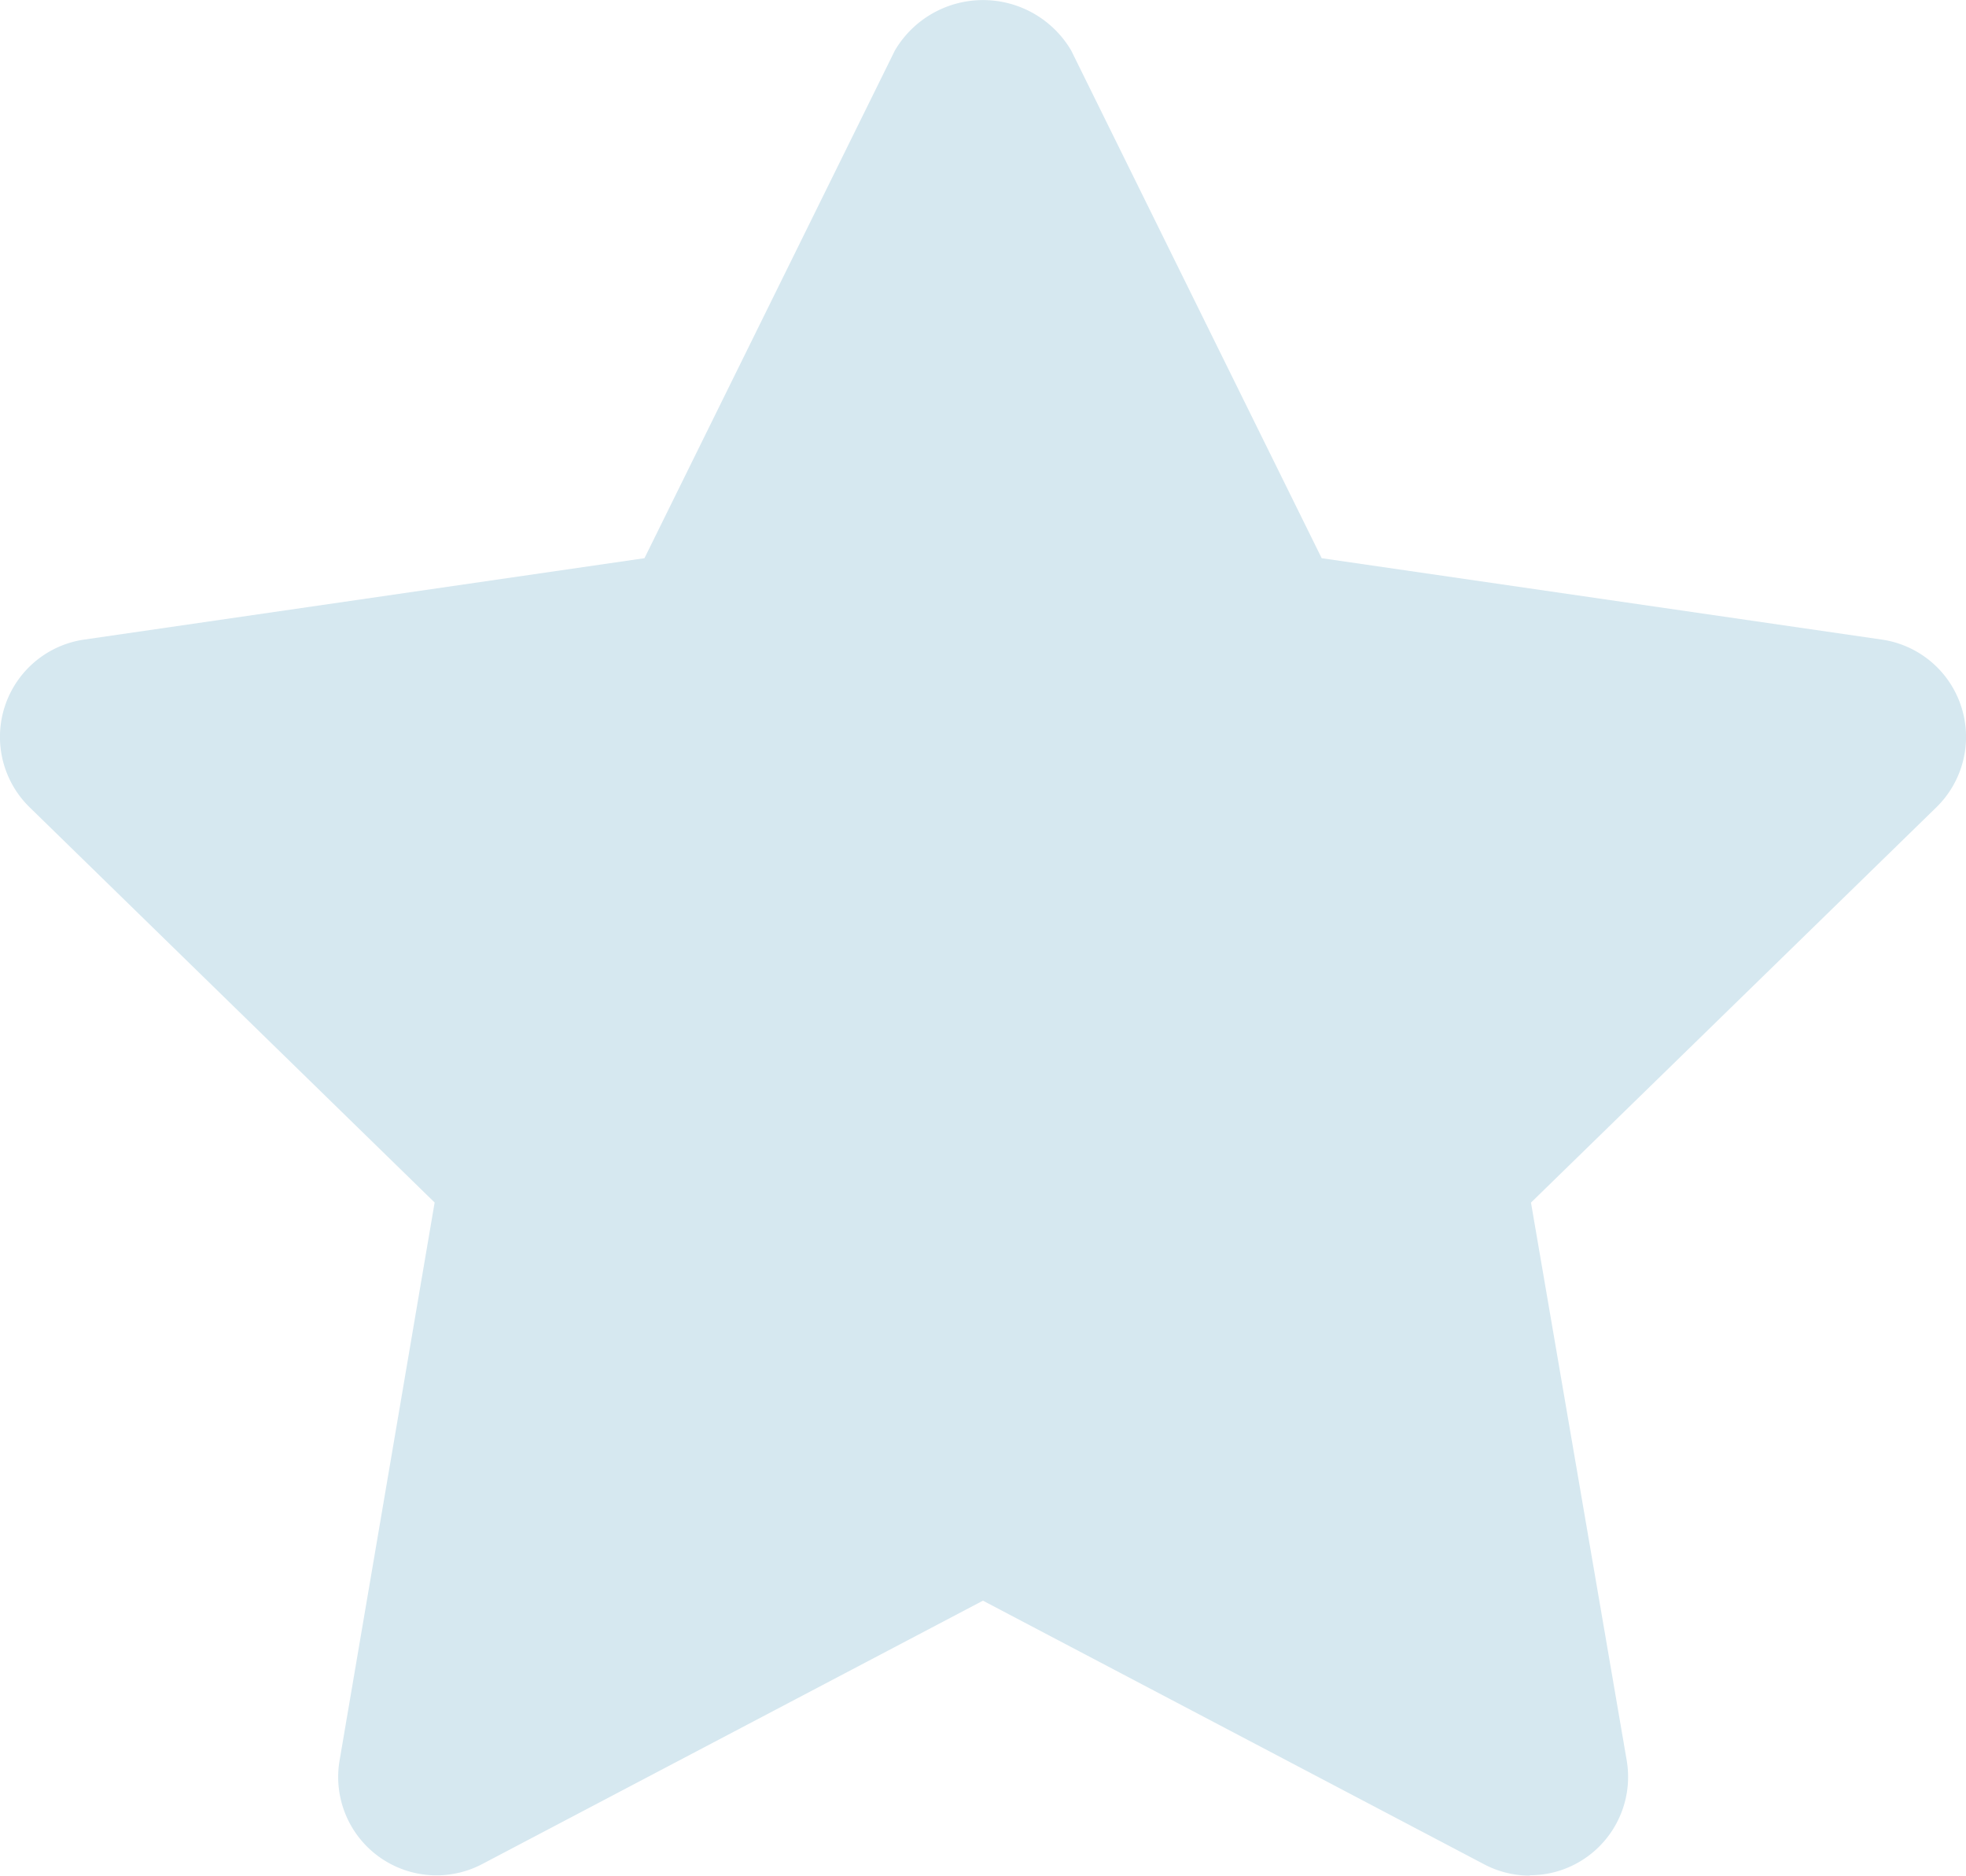 <svg xmlns="http://www.w3.org/2000/svg" width="26.235" height="25.023" viewBox="0 0 26.235 25.023">
    <defs>
        <clipPath id="hq6lr6skla">
            <path data-name="사각형 10013" style="fill:#d6e8f0" d="M0 0h26.235v25.023H0z"/>
        </clipPath>
    </defs>
    <g data-name="그룹 28107" style="clip-path:url(#hq6lr6skla)">
        <path data-name="패스 66" d="M20.413 25.023a1.3 1.3 0 0 1-.61-.152l-6.686-3.516-6.686 3.516a1.312 1.312 0 0 1-1.9-1.381L5.8 16.043.395 10.77a1.312 1.312 0 0 1 .727-2.237L8.6 7.447 11.942.673a1.365 1.365 0 0 1 2.352 0l3.343 6.774 7.476 1.086a1.312 1.312 0 0 1 .727 2.237l-5.41 5.274 1.278 7.446A1.313 1.313 0 0 1 20.635 25a1.375 1.375 0 0 1-.22.018z" style="fill:#d6e8f0"/>
    </g>
</svg>

